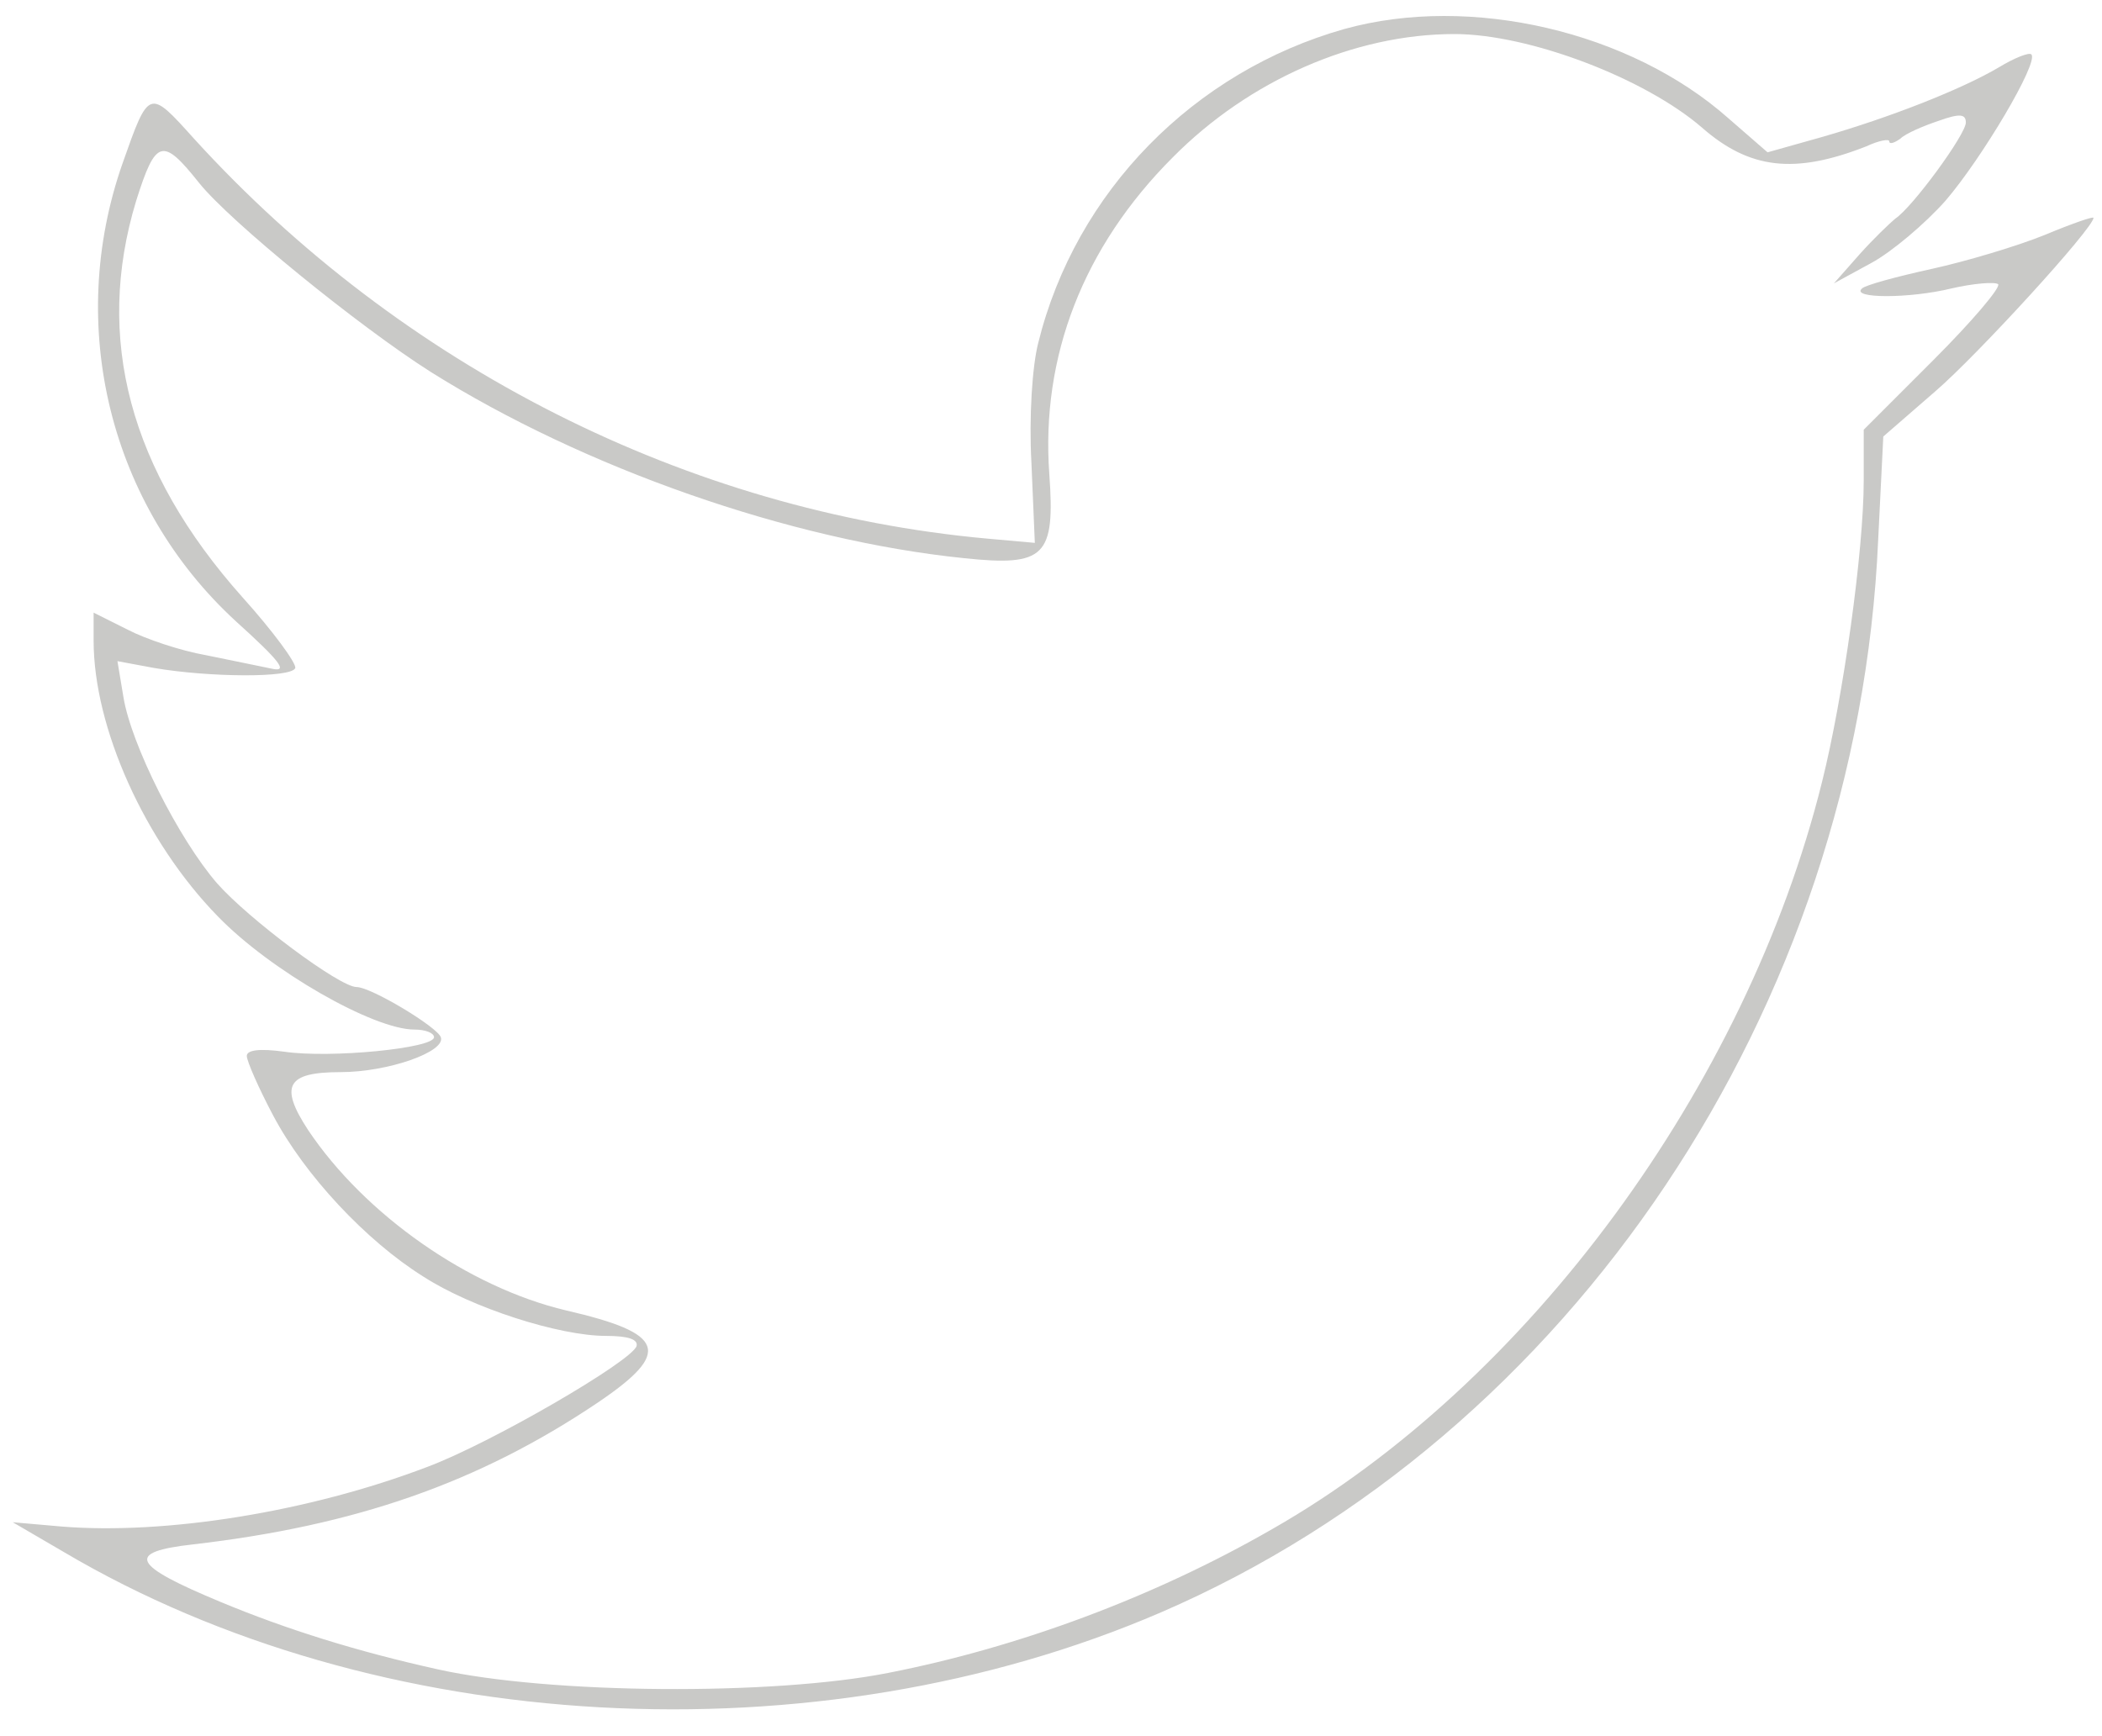 <?xml version="1.0" standalone="no"?>
<!DOCTYPE svg PUBLIC "-//W3C//DTD SVG 20010904//EN"
 "http://www.w3.org/TR/2001/REC-SVG-20010904/DTD/svg10.dtd">
<svg version="1.0" xmlns="http://www.w3.org/2000/svg"
 width="247pt" height="204pt" viewBox="0 0 247 204"
 preserveAspectRatio="xMidYMid meet">
<g transform="translate(0,204) scale(0.1,-0.1)"
fill="#c9c9c7" stroke="none">
<path d="M1580 2006 c-177 -50 -316 -191 -360 -369 -7 -27 -11 -87 -8 -141 l4
-94 -56 5 c-352 32 -688 202 -932 470 -53 59 -53 59 -84 -29 -67 -191 -15
-402 133 -538 52 -47 62 -60 43 -56 -14 3 -49 10 -78 16 -29 5 -71 19 -92 30
l-40 20 0 -33 c0 -102 60 -236 146 -324 62 -64 183 -133 231 -133 13 0 23 -4
23 -9 0 -13 -122 -25 -176 -17 -29 4 -44 2 -44 -5 0 -6 14 -38 31 -70 37 -70
109 -147 176 -189 57 -37 160 -70 215 -70 26 0 38 -4 36 -12 -6 -18 -171 -114
-246 -142 -139 -53 -308 -80 -430 -70 l-57 5 60 -35 c367 -217 883 -246 1289
-71 482 208 819 711 843 1261 l6 121 61 53 c50 43 186 192 186 204 0 2 -26 -7
-57 -20 -32 -13 -92 -31 -133 -40 -41 -9 -78 -19 -82 -23 -14 -12 56 -12 105
0 26 6 51 8 55 5 3 -4 -31 -44 -76 -89 l-82 -82 0 -60 c0 -82 -24 -254 -49
-354 -89 -358 -346 -707 -646 -878 -139 -80 -298 -139 -451 -169 -136 -27
-398 -25 -529 4 -95 21 -178 47 -255 79 -106 44 -113 59 -33 68 190 22 335 72
476 167 87 59 79 81 -38 108 -114 27 -236 112 -303 212 -34 52 -25 68 38 68
56 0 124 24 118 41 -4 12 -82 59 -99 59 -20 0 -127 80 -164 122 -45 52 -101
163 -110 219 l-7 42 43 -8 c64 -11 162 -12 166 0 1 6 -26 43 -62 83 -133 149
-174 305 -125 466 23 73 31 75 74 21 36 -45 187 -168 272 -222 180 -113 422
-198 627 -219 95 -10 107 2 100 99 -10 138 40 267 145 372 90 91 214 145 331
145 88 0 224 -52 291 -110 56 -49 109 -55 193 -22 15 7 27 9 27 6 0 -4 6 -2
13 3 6 6 27 15 45 21 25 9 32 8 32 -2 0 -14 -63 -100 -83 -113 -6 -5 -25 -23
-42 -42 l-30 -34 44 24 c24 13 63 46 87 73 43 50 110 163 101 172 -2 3 -20 -4
-38 -15 -44 -26 -128 -59 -208 -82 l-64 -18 -46 40 c-115 102 -303 146 -451
105z"/>
</g>
</svg>
